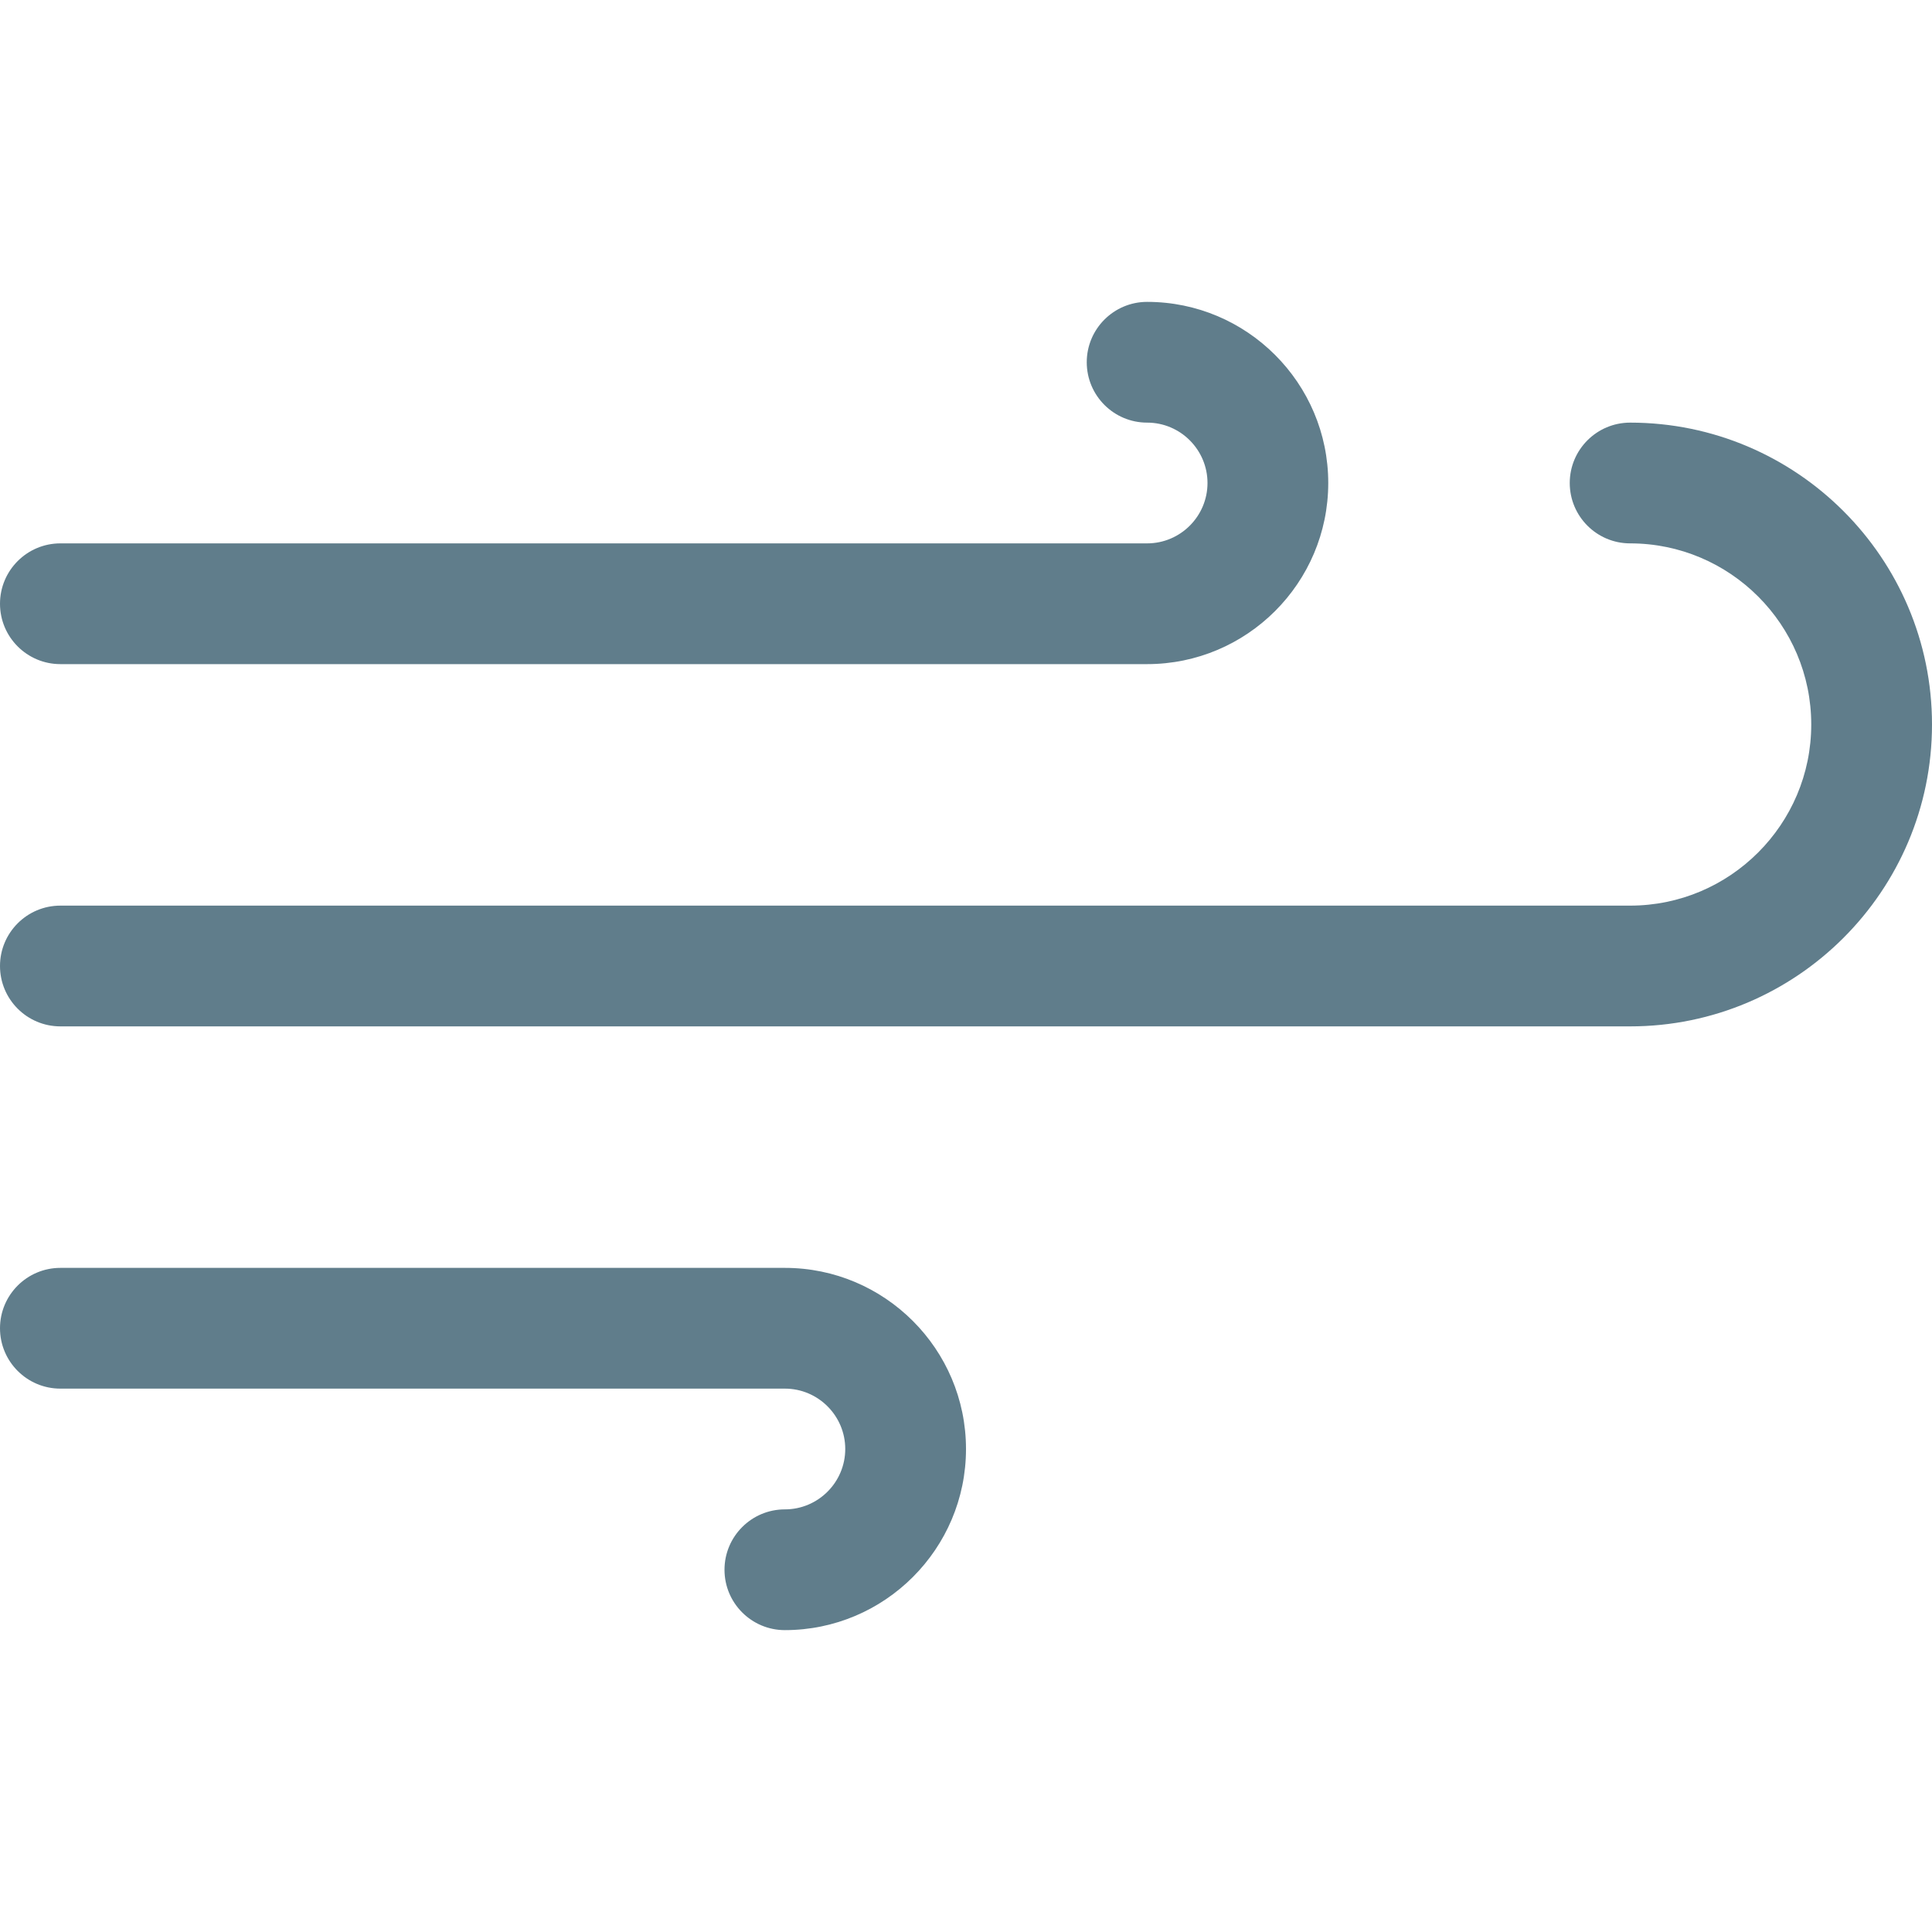 <?xml version="1.0" encoding="iso-8859-1"?>
<!-- Generator: Adobe Illustrator 19.0.0, SVG Export Plug-In . SVG Version: 6.00 Build 0)  -->
<svg version="1.1" id="Capa_1" xmlns="http://www.w3.org/2000/svg" xmlns:xlink="http://www.w3.org/1999/xlink" x="0px" y="0px"
	 viewBox="0 0 512 512" style="enable-background:new 0 0 512 512;" xml:space="preserve">
<g>
	<path style="fill:#607D8B;" d="M208,336H16c-8.832,0-16,7.168-16,16s7.168,16,16,16h192c8.832,0,16,7.2,16,16s-7.168,16-16,16
		s-16,7.168-16,16s7.168,16,16,16c26.464,0,48-21.536,48-48S234.464,336,208,336z"/>
	<path style="fill:#607D8B;" d="M16,176h288c26.464,0,48-21.536,48-48s-21.536-48-48-48c-8.832,0-16,7.168-16,16s7.168,16,16,16
		s16,7.2,16,16s-7.168,16-16,16H16c-8.832,0-16,7.168-16,16S7.168,176,16,176z"/>
	<path style="fill:#607D8B;" d="M432,112c-8.832,0-16,7.168-16,16s7.168,16,16,16c26.464,0,48,21.536,48,48s-21.536,48-48,48H16
		c-8.832,0-16,7.168-16,16s7.168,16,16,16h416c44.096,0,80-35.872,80-80S476.096,112,432,112z"/>
</g>
<g>
</g>
<g>
</g>
<g>
</g>
<g>
</g>
<g>
</g>
<g>
</g>
<g>
</g>
<g>
</g>
<g>
</g>
<g>
</g>
<g>
</g>
<g>
</g>
<g>
</g>
<g>
</g>
<g>
</g>
</svg>
